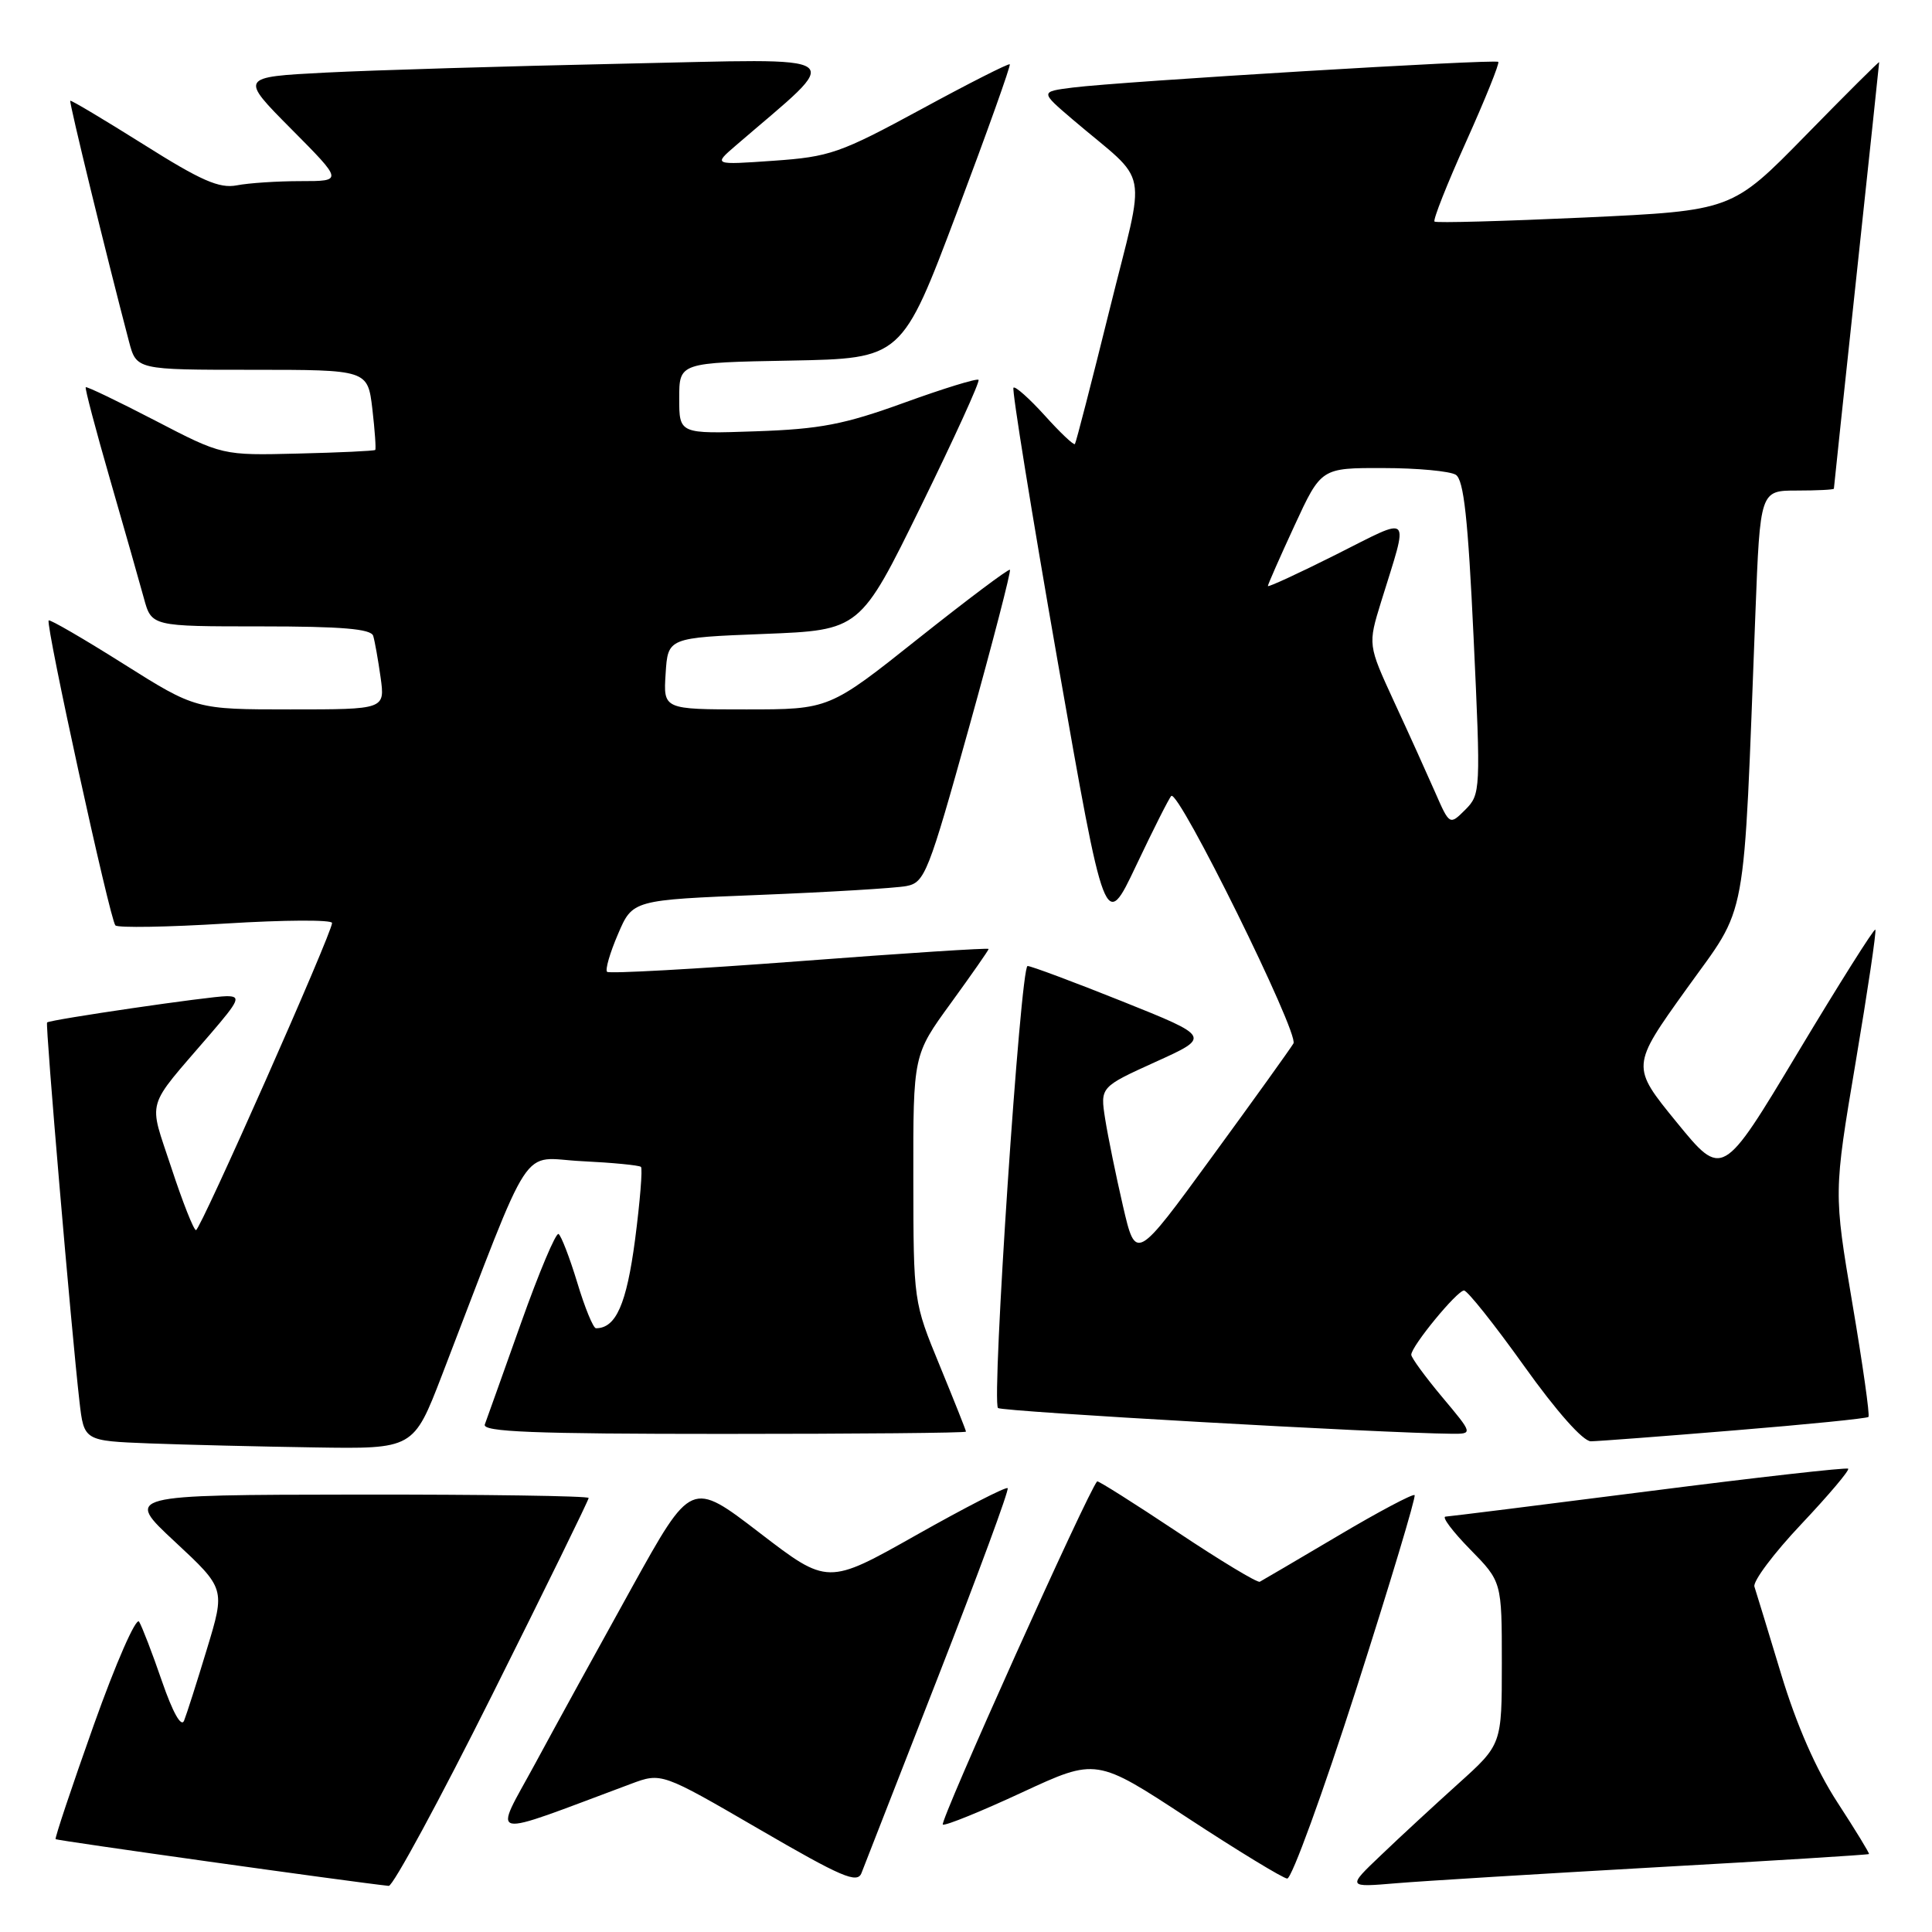 <?xml version="1.0" encoding="UTF-8" standalone="no"?>
<!DOCTYPE svg PUBLIC "-//W3C//DTD SVG 1.1//EN" "http://www.w3.org/Graphics/SVG/1.1/DTD/svg11.dtd" >
<svg xmlns="http://www.w3.org/2000/svg" xmlns:xlink="http://www.w3.org/1999/xlink" version="1.1" viewBox="0 0 256 256">
 <g >
 <path fill="currentColor"
d=" M 65.26 224.49 C 72.27 210.47 78.00 198.77 78.00 198.49 C 78.00 198.22 64.16 198.02 47.25 198.04 C 16.50 198.08 16.50 198.08 23.18 204.29 C 29.85 210.50 29.85 210.50 27.42 218.50 C 26.09 222.90 24.72 227.18 24.39 228.00 C 24.01 228.92 22.89 226.91 21.46 222.77 C 20.19 219.07 18.82 215.52 18.43 214.88 C 18.03 214.24 15.35 220.36 12.42 228.59 C 9.51 236.77 7.24 243.57 7.37 243.70 C 7.56 243.89 46.62 249.37 51.51 249.89 C 52.06 249.95 58.25 238.52 65.26 224.49 Z  M 124.36 222.04 C 129.61 208.59 133.74 197.40 133.52 197.19 C 133.30 196.97 127.85 199.77 121.40 203.41 C 109.67 210.03 109.67 210.03 100.63 203.09 C 91.60 196.16 91.60 196.16 83.74 210.33 C 79.42 218.12 73.63 228.65 70.89 233.73 C 65.35 243.94 64.04 243.67 83.58 236.38 C 87.65 234.86 87.65 234.86 100.58 242.37 C 111.55 248.75 113.60 249.62 114.15 248.19 C 114.51 247.26 119.10 235.49 124.36 222.04 Z  M 219.49 247.42 C 234.89 246.56 247.56 245.77 247.65 245.67 C 247.74 245.58 245.86 242.50 243.47 238.83 C 240.64 234.48 238.05 228.57 236.01 221.83 C 234.29 216.15 232.70 210.93 232.47 210.24 C 232.24 209.55 235.03 205.82 238.67 201.97 C 242.31 198.11 245.11 194.80 244.89 194.61 C 244.68 194.42 232.80 195.76 218.50 197.59 C 204.20 199.42 192.07 200.93 191.54 200.96 C 191.01 200.98 192.48 202.93 194.79 205.29 C 199.00 209.58 199.00 209.58 199.00 220.36 C 199.00 231.15 199.00 231.15 193.26 236.32 C 190.10 239.17 185.48 243.43 183.01 245.80 C 178.50 250.09 178.50 250.09 185.00 249.54 C 188.57 249.24 204.10 248.29 219.49 247.42 Z  M 179.73 223.75 C 184.18 209.86 187.65 198.32 187.44 198.11 C 187.23 197.90 182.65 200.32 177.28 203.51 C 171.90 206.69 167.24 209.43 166.93 209.59 C 166.62 209.76 161.69 206.79 155.98 202.98 C 150.27 199.18 145.50 196.17 145.38 196.29 C 144.23 197.44 124.39 241.57 124.93 241.77 C 125.32 241.93 130.06 240.00 135.46 237.49 C 145.27 232.94 145.27 232.94 157.38 240.89 C 164.05 245.26 169.98 248.87 170.56 248.92 C 171.15 248.96 175.27 237.64 179.73 223.75 Z  M 58.55 182.25 C 70.88 150.23 68.78 153.46 77.08 153.86 C 81.16 154.06 84.69 154.40 84.93 154.62 C 85.16 154.84 84.81 159.18 84.15 164.26 C 83.02 172.81 81.62 176.00 78.97 176.00 C 78.61 176.00 77.49 173.28 76.49 169.95 C 75.48 166.63 74.36 163.73 74.01 163.51 C 73.66 163.29 71.42 168.60 69.04 175.30 C 66.65 182.01 64.50 188.06 64.24 188.75 C 63.88 189.73 70.63 190.00 95.89 190.00 C 113.55 190.00 128.00 189.87 128.00 189.70 C 128.00 189.54 126.43 185.60 124.52 180.95 C 121.04 172.50 121.04 172.50 121.02 156.14 C 121.00 139.78 121.00 139.78 126.00 132.91 C 128.75 129.12 131.00 125.90 131.00 125.74 C 131.00 125.58 119.73 126.31 105.96 127.36 C 92.19 128.40 80.70 129.04 80.44 128.77 C 80.17 128.50 80.82 126.25 81.89 123.77 C 83.82 119.25 83.82 119.25 100.66 118.58 C 109.92 118.21 118.67 117.68 120.09 117.41 C 122.54 116.94 123.00 115.78 128.41 96.36 C 131.56 85.05 133.99 75.67 133.82 75.50 C 133.64 75.34 128.19 79.44 121.69 84.60 C 109.88 94.00 109.88 94.00 98.88 94.00 C 87.89 94.00 87.89 94.00 88.20 89.25 C 88.50 84.50 88.50 84.50 101.23 84.00 C 113.97 83.50 113.97 83.50 122.01 67.11 C 126.43 58.09 129.88 50.54 129.66 50.33 C 129.45 50.11 125.00 51.48 119.79 53.37 C 111.84 56.25 108.67 56.86 100.15 57.15 C 90.00 57.50 90.00 57.50 90.00 52.78 C 90.00 48.05 90.00 48.05 104.75 47.78 C 119.50 47.50 119.50 47.50 126.80 28.13 C 130.81 17.48 133.96 8.65 133.80 8.52 C 133.63 8.38 128.32 11.07 122.00 14.51 C 111.30 20.31 109.94 20.78 102.50 21.30 C 94.50 21.86 94.50 21.86 97.50 19.28 C 112.02 6.76 113.43 7.79 82.50 8.44 C 67.10 8.77 49.38 9.30 43.13 9.62 C 31.76 10.21 31.76 10.21 38.61 17.11 C 45.45 24.00 45.45 24.00 39.85 24.00 C 36.77 24.00 32.96 24.25 31.37 24.56 C 29.06 25.00 26.65 23.95 19.01 19.13 C 13.78 15.85 9.42 13.24 9.31 13.35 C 9.14 13.53 14.11 33.92 17.09 45.25 C 18.08 49.00 18.08 49.00 33.40 49.00 C 48.72 49.00 48.72 49.00 49.34 54.19 C 49.67 57.05 49.84 59.49 49.72 59.62 C 49.59 59.75 44.97 59.97 39.47 60.10 C 29.46 60.35 29.46 60.35 20.53 55.71 C 15.61 53.16 11.49 51.18 11.36 51.31 C 11.23 51.44 12.68 56.94 14.58 63.52 C 16.48 70.11 18.50 77.19 19.06 79.25 C 20.08 83.00 20.08 83.00 34.57 83.00 C 45.29 83.00 49.16 83.33 49.45 84.25 C 49.66 84.94 50.10 87.41 50.43 89.75 C 51.02 94.00 51.02 94.00 38.48 94.00 C 25.94 94.00 25.94 94.00 16.35 87.96 C 11.07 84.63 6.62 82.05 6.45 82.21 C 6.00 82.67 14.58 121.91 15.29 122.62 C 15.63 122.96 22.23 122.85 29.95 122.37 C 37.68 121.89 44.00 121.86 44.00 122.30 C 44.00 123.63 26.55 163.00 25.97 163.00 C 25.67 163.00 24.20 159.29 22.71 154.75 C 19.65 145.42 19.14 147.18 27.84 137.05 C 31.71 132.55 31.95 132.00 30.03 132.00 C 27.87 132.00 6.73 135.09 6.24 135.48 C 5.98 135.69 9.45 176.28 10.53 185.71 C 11.13 190.92 11.13 190.92 19.82 191.26 C 24.59 191.44 34.42 191.68 41.65 191.79 C 54.79 192.00 54.79 192.00 58.55 182.25 Z  M 229.86 189.53 C 239.41 188.75 247.39 187.95 247.58 187.75 C 247.78 187.55 246.82 180.79 245.45 172.72 C 242.97 158.04 242.97 158.04 245.88 140.77 C 247.48 131.27 248.66 123.36 248.49 123.18 C 248.33 123.00 243.70 130.34 238.21 139.49 C 228.23 156.13 228.23 156.13 222.17 148.71 C 216.12 141.30 216.12 141.30 223.45 131.07 C 231.69 119.57 230.96 123.54 232.60 81.25 C 233.23 65.00 233.23 65.00 238.11 65.00 C 240.80 65.00 243.00 64.89 243.00 64.75 C 243.00 64.61 244.35 51.90 246.00 36.50 C 247.65 21.10 249.00 8.38 249.00 8.24 C 249.00 8.10 244.61 12.47 239.25 17.95 C 229.50 27.91 229.50 27.91 210.00 28.82 C 199.28 29.31 190.31 29.56 190.08 29.36 C 189.85 29.16 191.74 24.39 194.27 18.77 C 196.80 13.14 198.72 8.38 198.53 8.20 C 198.13 7.80 148.58 10.79 142.16 11.60 C 137.82 12.15 137.82 12.15 142.13 15.83 C 152.52 24.69 151.88 21.39 147.01 41.09 C 144.64 50.66 142.58 58.65 142.43 58.84 C 142.28 59.03 140.48 57.33 138.44 55.06 C 136.39 52.80 134.53 51.14 134.29 51.37 C 134.06 51.61 136.69 67.91 140.14 87.60 C 146.42 123.40 146.42 123.40 150.54 114.70 C 152.81 109.92 154.90 105.76 155.20 105.47 C 156.15 104.52 172.15 136.94 171.39 138.26 C 170.99 138.94 166.13 145.72 160.58 153.31 C 150.50 167.13 150.50 167.13 148.80 159.81 C 147.87 155.79 146.81 150.60 146.44 148.27 C 145.78 144.04 145.78 144.04 153.11 140.71 C 160.45 137.39 160.45 137.39 148.72 132.69 C 142.27 130.11 136.62 128.00 136.16 128.00 C 135.22 128.00 131.36 185.69 132.24 186.57 C 132.71 187.04 183.16 189.90 192.34 189.98 C 195.19 190.00 195.19 190.00 191.09 185.11 C 188.84 182.42 187.00 179.90 187.00 179.51 C 187.00 178.39 193.07 171.00 193.99 171.00 C 194.44 171.00 198.02 175.50 201.95 181.00 C 206.26 187.04 209.77 190.99 210.80 190.98 C 211.73 190.97 220.31 190.32 229.86 189.53 Z  M 190.14 104.93 C 189.07 102.49 186.64 97.11 184.72 92.97 C 181.25 85.43 181.25 85.43 183.01 79.72 C 186.71 67.77 187.27 68.34 177.02 73.49 C 172.06 75.98 168.00 77.85 168.00 77.65 C 168.00 77.45 169.59 73.84 171.53 69.64 C 175.06 62.00 175.06 62.00 183.28 62.02 C 187.80 62.02 192.13 62.43 192.90 62.91 C 193.96 63.59 194.52 68.69 195.26 84.50 C 196.21 104.78 196.19 105.25 194.16 107.29 C 192.08 109.36 192.08 109.36 190.14 104.93 Z "/>
</g>
</svg>